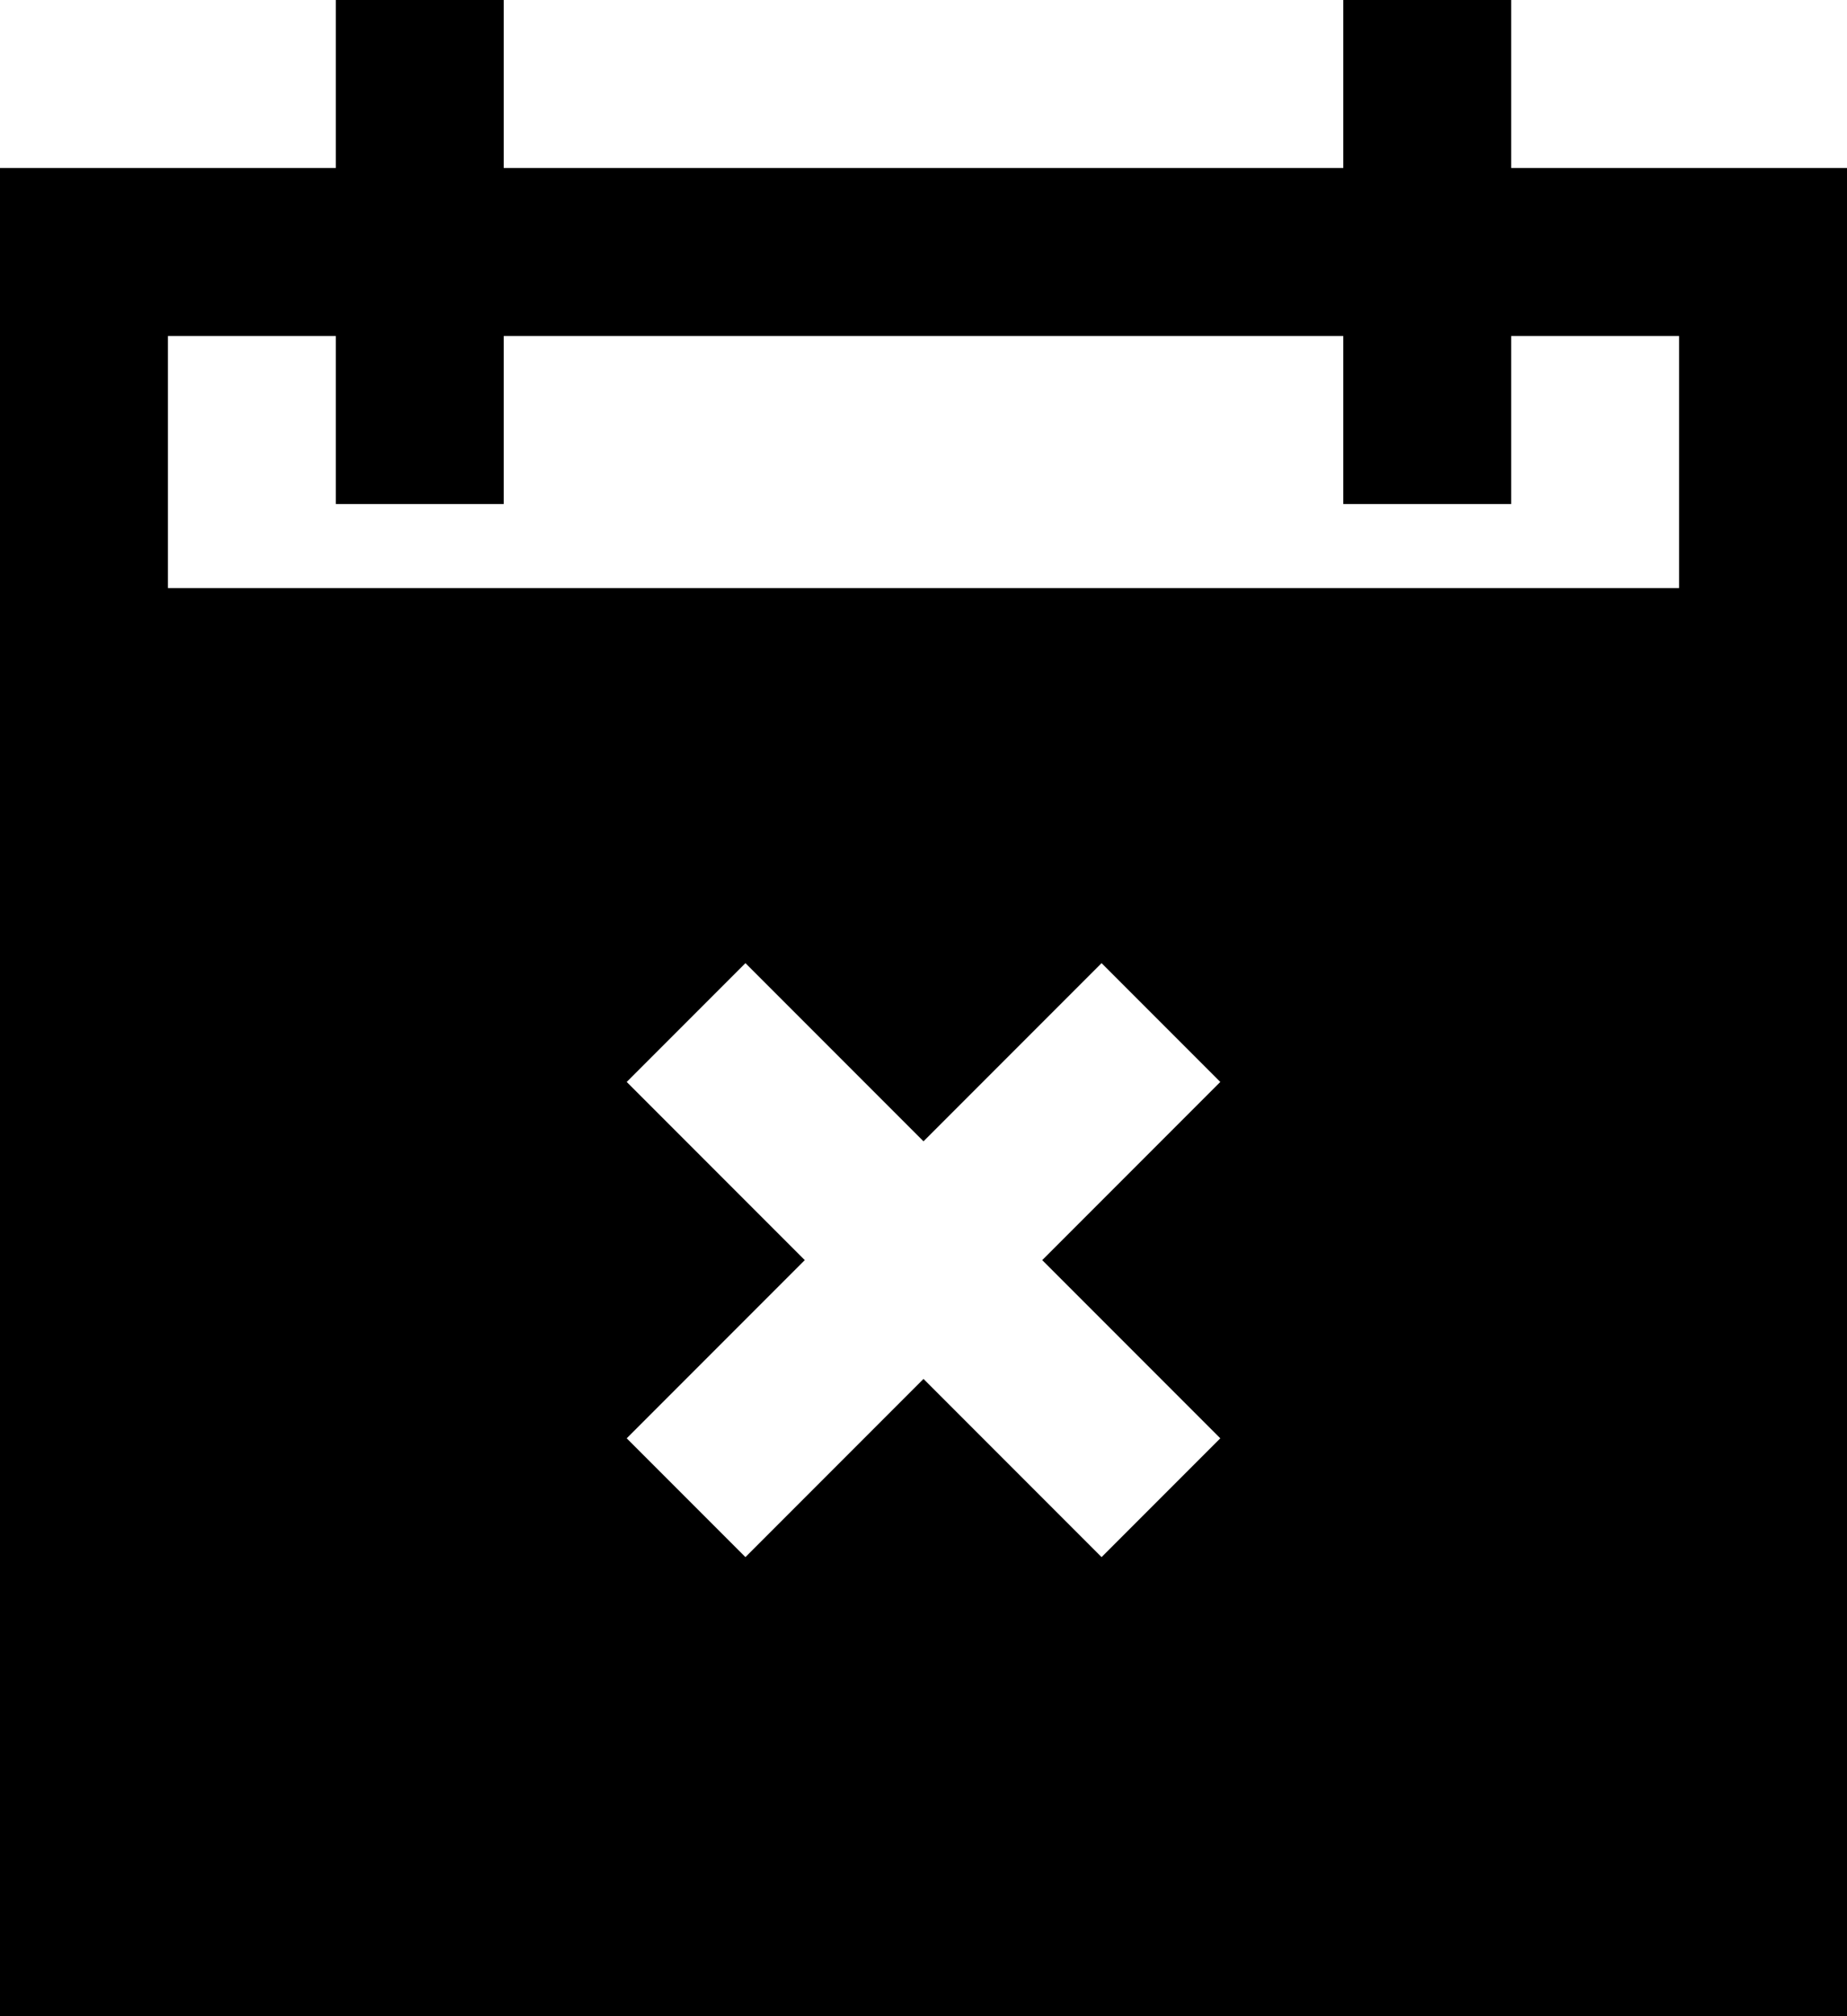 <svg xmlns="http://www.w3.org/2000/svg" width="22" height="24" viewBox="0 0 22 24">
  <path d="M0,24H22V2H18V0H16V2H6V0H4V2H0Zm14.535-6.879-1.414,1.414L11,16.414,8.879,18.535,7.465,17.121,9.586,15,7.465,12.879l1.414-1.414L11,13.586l2.121-2.121,1.414,1.414L12.414,15ZM2,4H4V6H6V4H16V6h2V4h2V7H2Z"/>
</svg>
